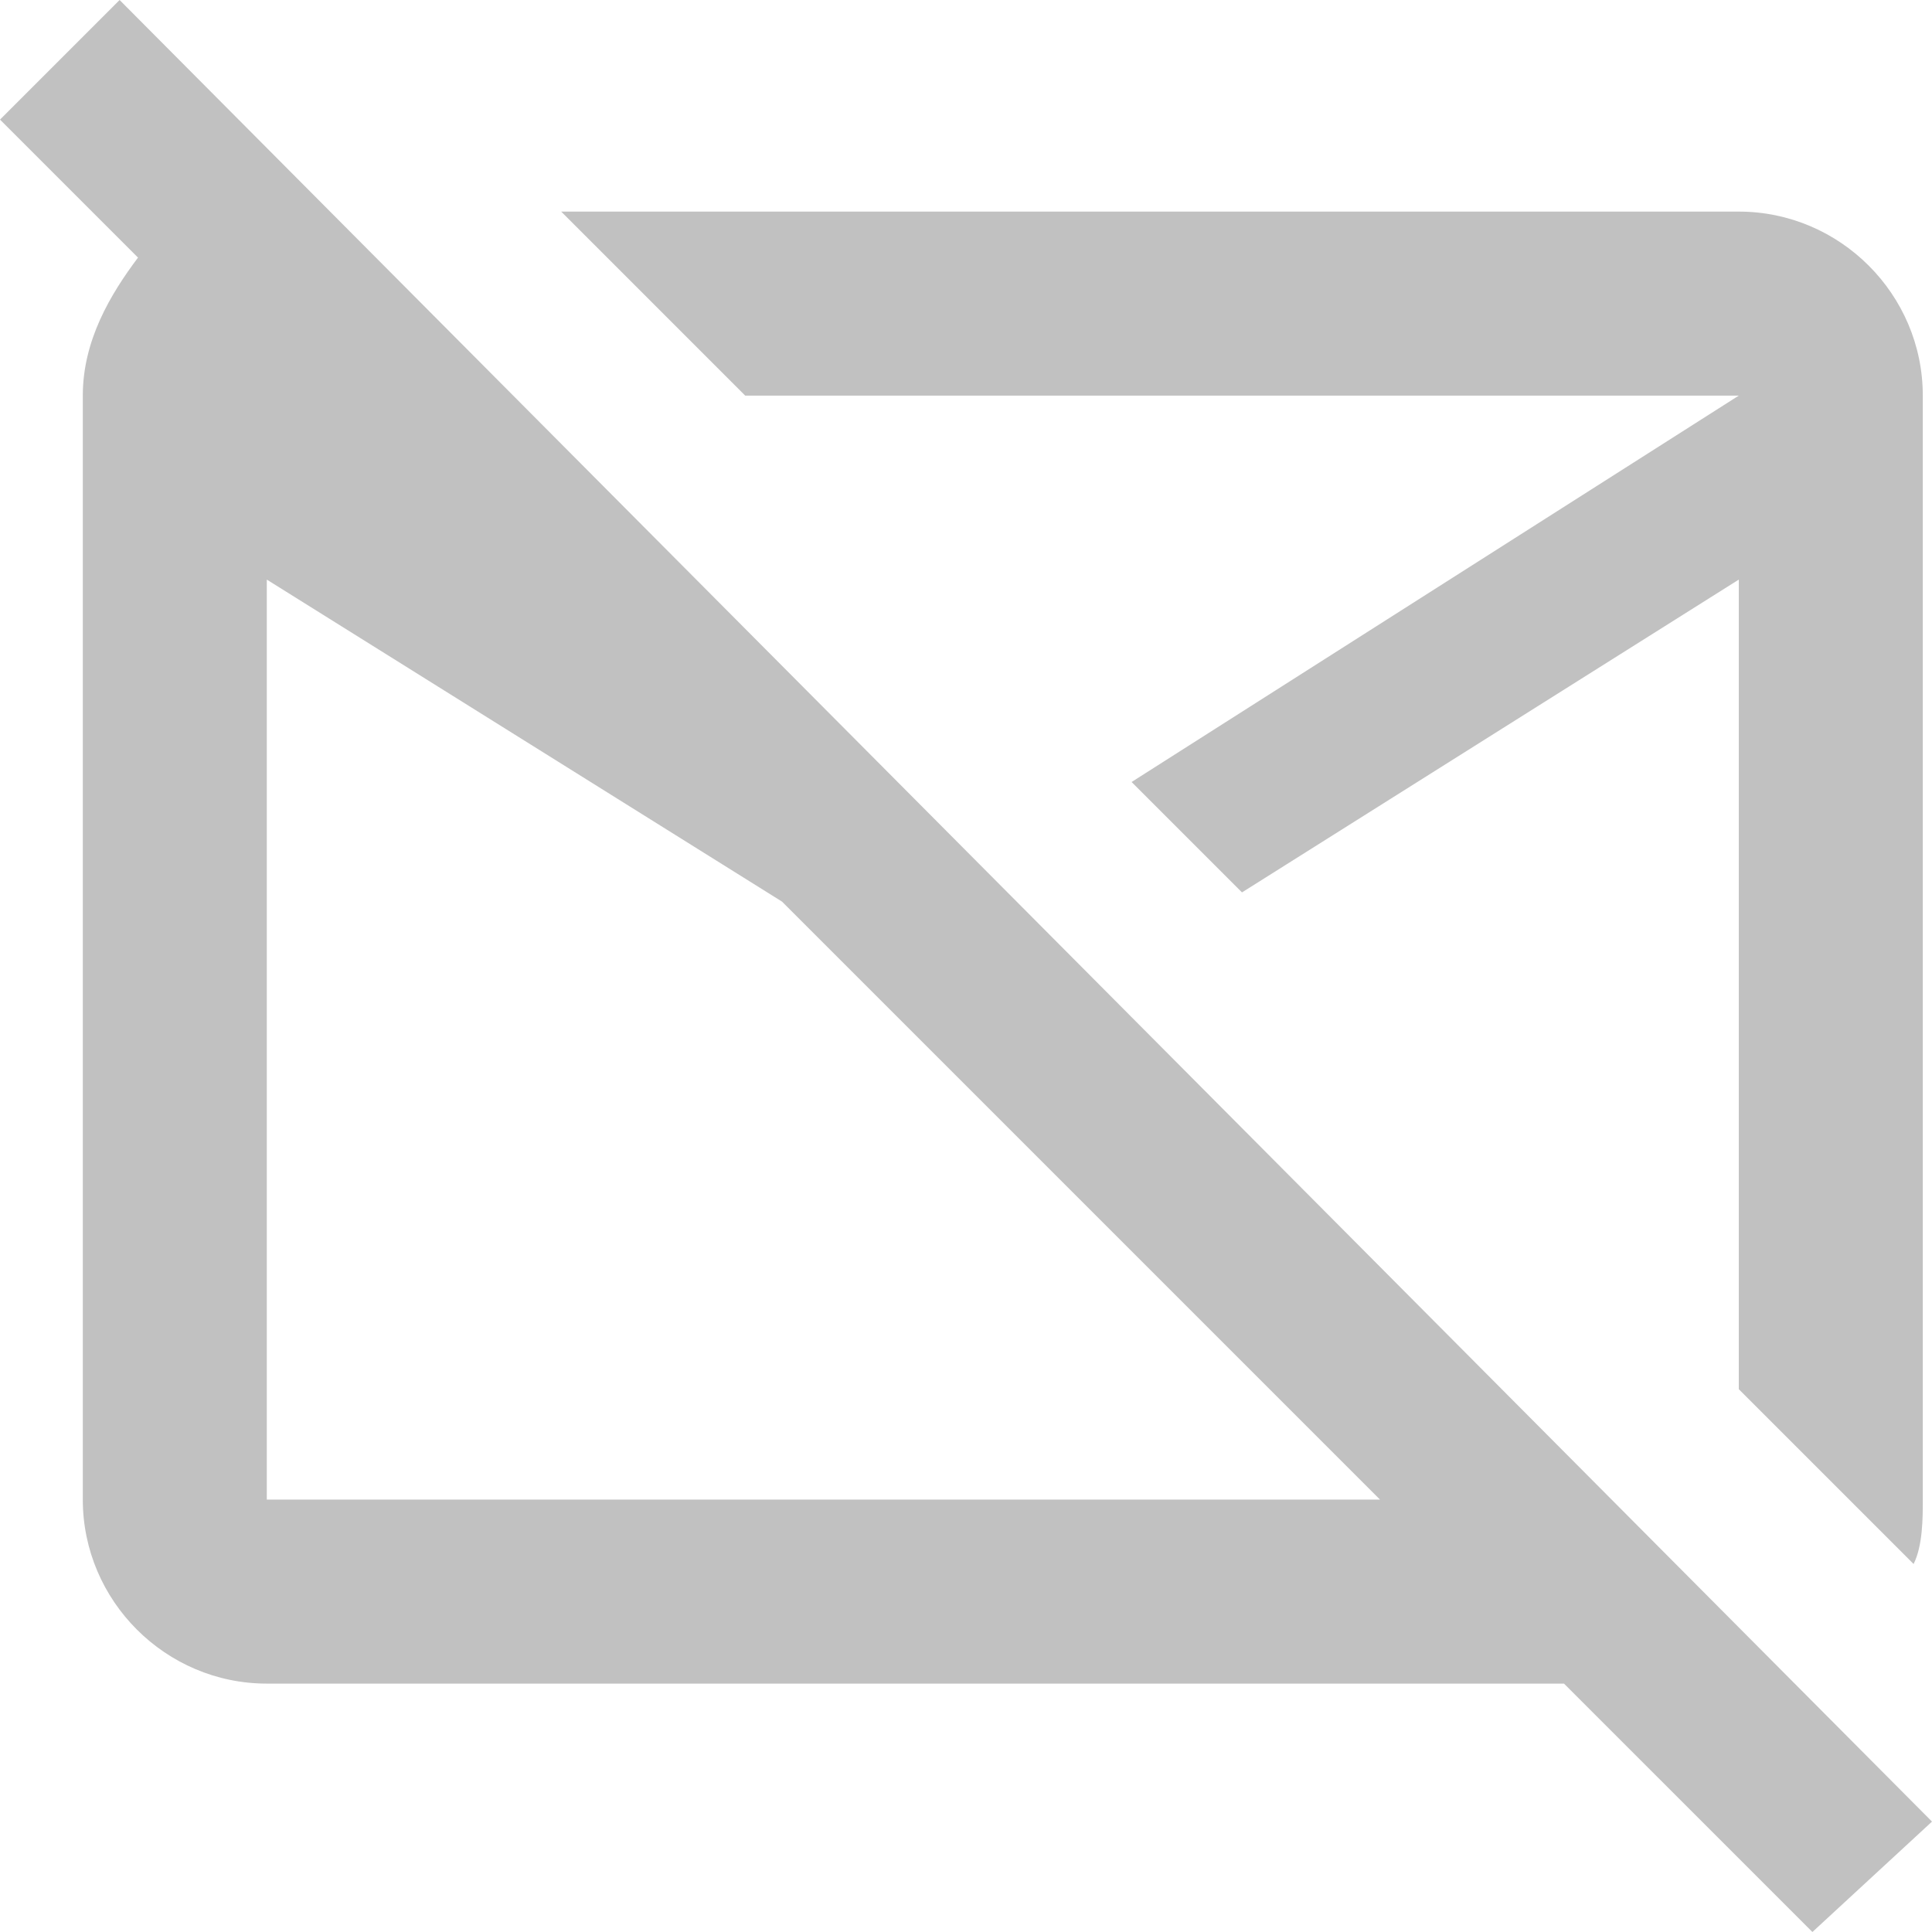 <svg width="1551" height="1551" viewBox="0 0 1551 1551" fill="none" xmlns="http://www.w3.org/2000/svg">
<path d="M1551 1462.37L96.014 0L0 96.014L110.786 206.8C88.629 236.343 66.471 273.271 66.471 317.586V1203.87C66.471 1285.11 132.943 1351.59 214.186 1351.59H1255.57L1454.99 1551L1551 1462.37ZM214.186 1203.87V465.3L627.786 723.8L1107.86 1203.87H214.186ZM598.243 317.586L450.529 169.871H1395.9C1477.14 169.871 1543.61 236.343 1543.61 317.586V1203.87C1543.61 1218.64 1543.61 1240.8 1536.23 1255.57L1395.9 1115.24V465.3L997.071 716.414L908.443 627.786L1395.9 317.586H598.243Z" fill="#C1C1C1"/>
</svg>
